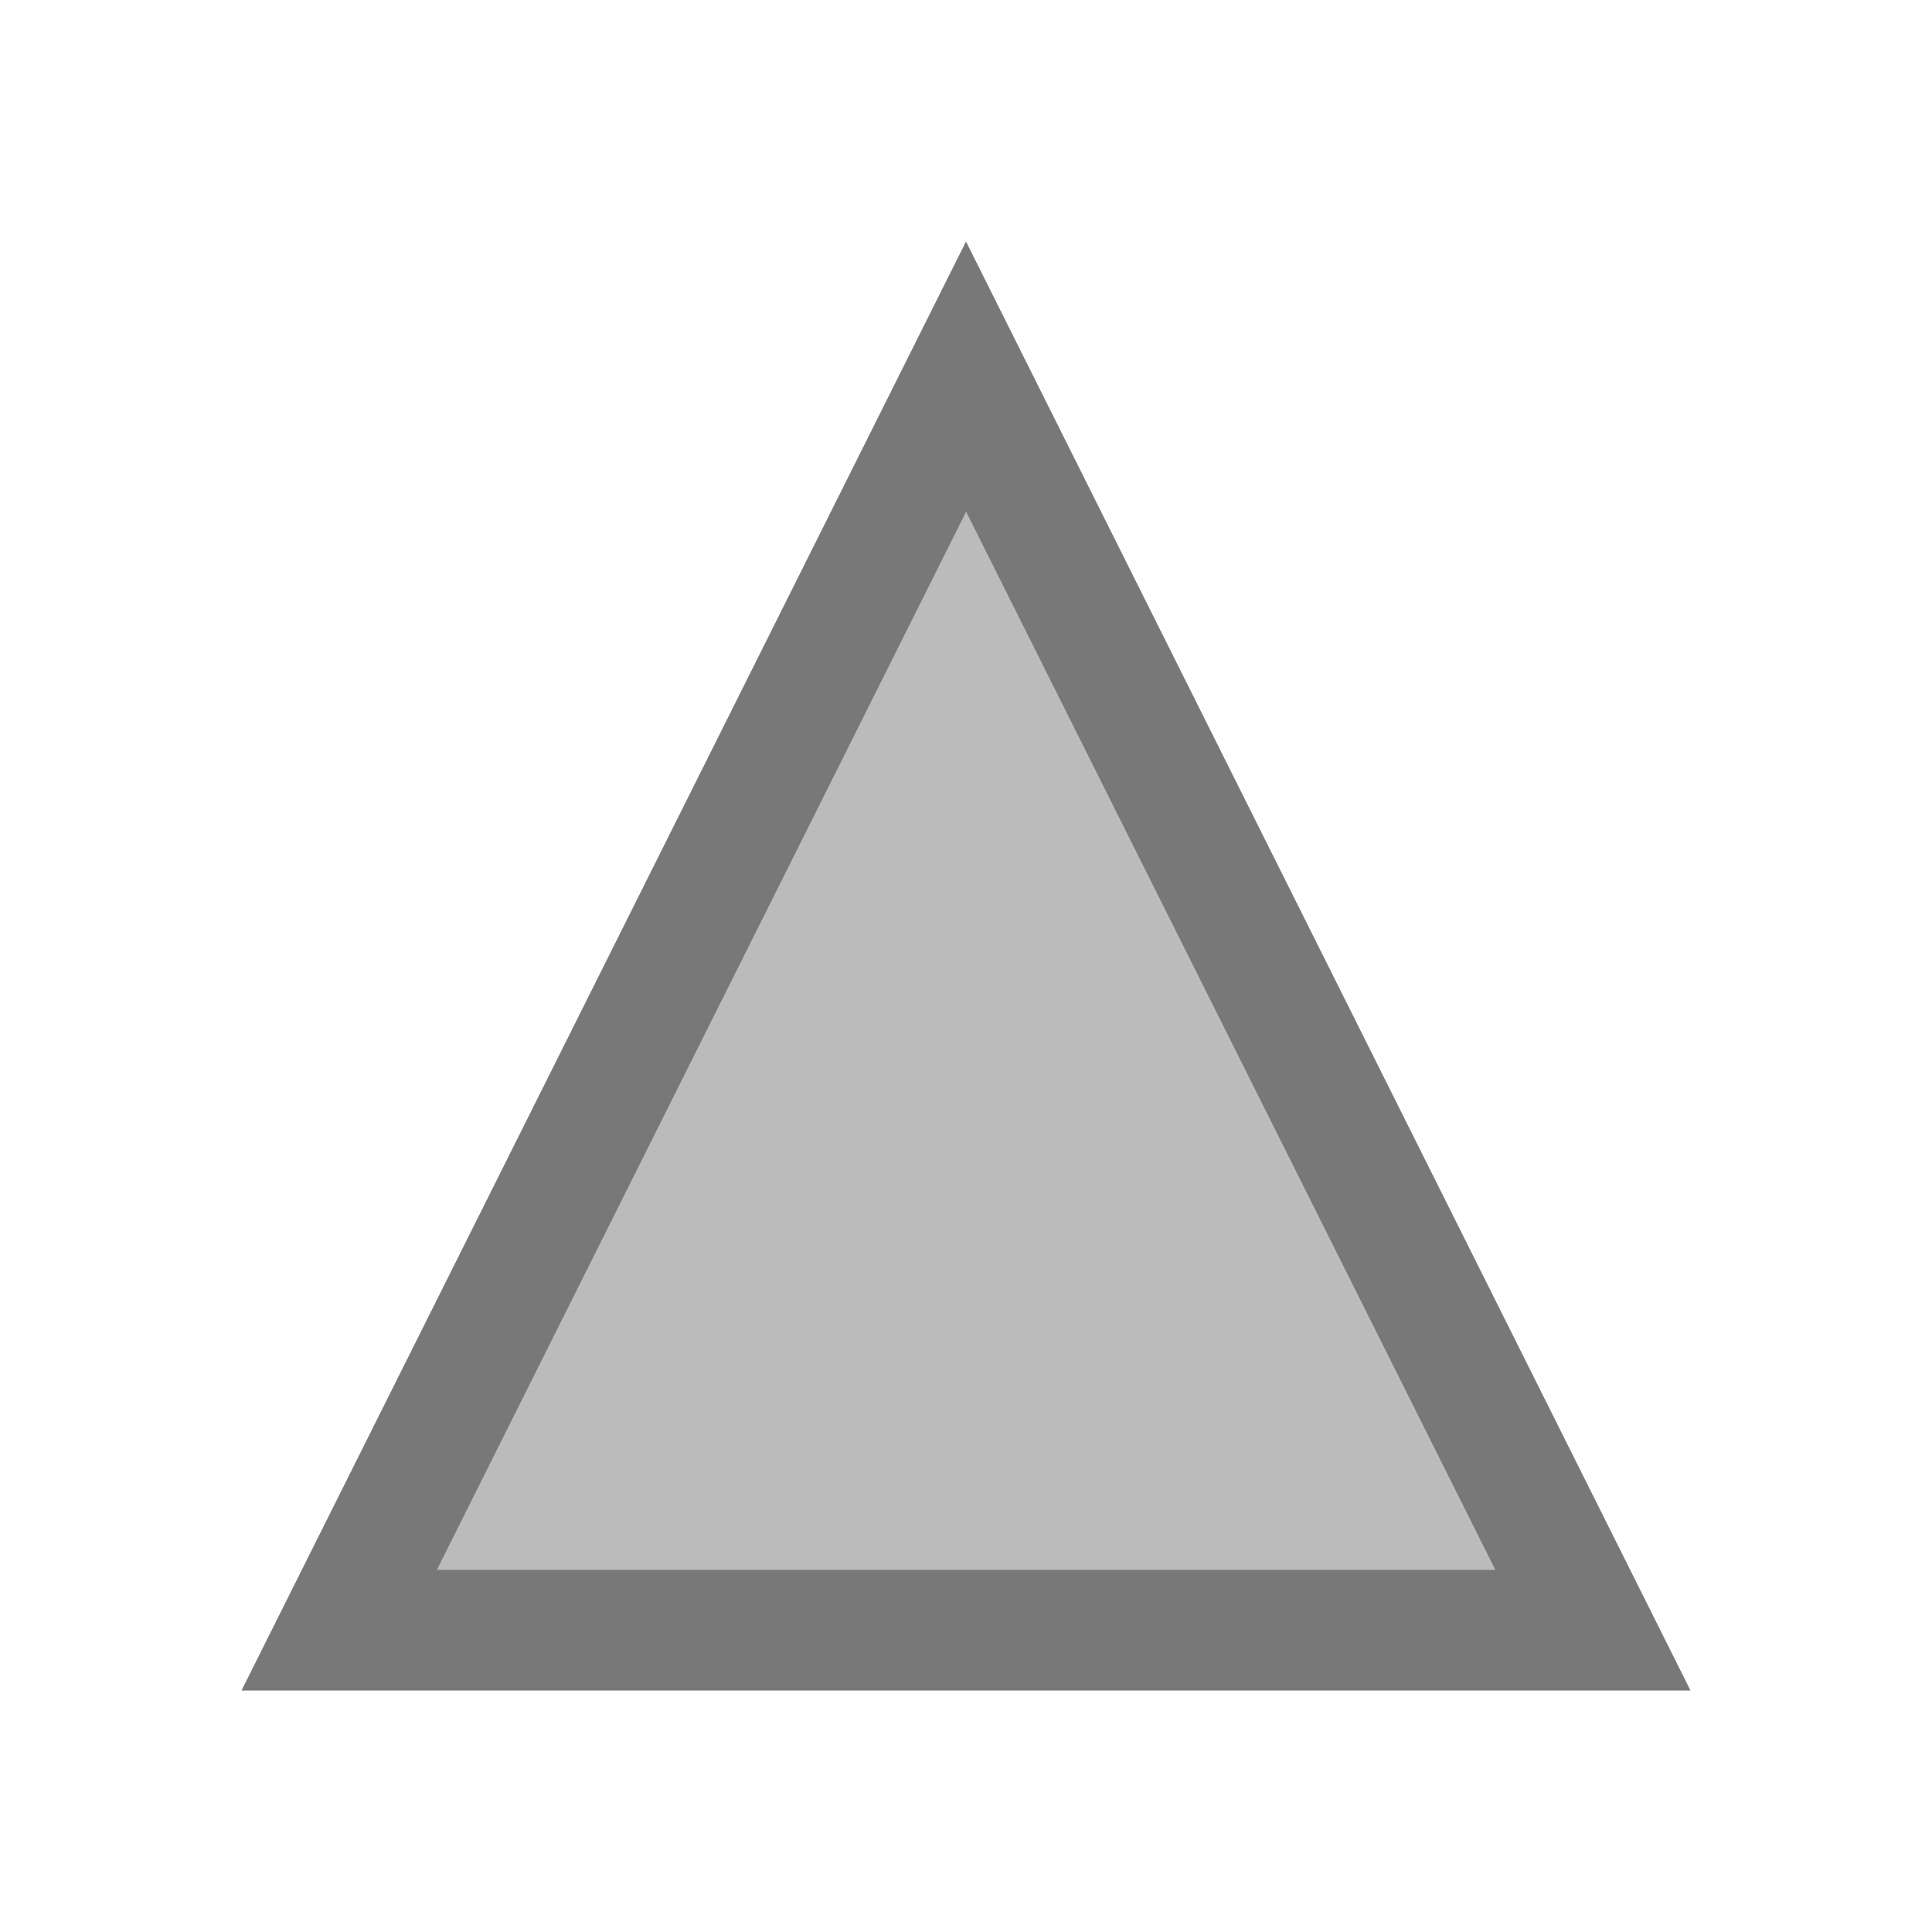 <svg xmlns="http://www.w3.org/2000/svg" version="1.1" viewBox="0 0 16 16">
    <defs color="#787878" fill="#787878" style="">
        <style type="text/css" id="current-color-scheme">.ColorScheme-Text {
        color:#232629;
      }</style>
    </defs>
    <path class="ColorScheme-Text" d="m8 2-6 12h12zm1e-3 2.237 4.383 8.764h-8.766z" fill="#787878" color="#787878" style=""/>
    <path d="m5.385 8.461c1.405-2.765 2.559-5.031 2.564-5.037 0.009-0.01 5.116 10.022 5.116 10.05 0 0.008-2.303 0.014-5.118 0.014h-5.118z" class="ColorScheme-Text" fill="#787878" fill-opacity=".502" color="#787878" style=""/>
</svg>